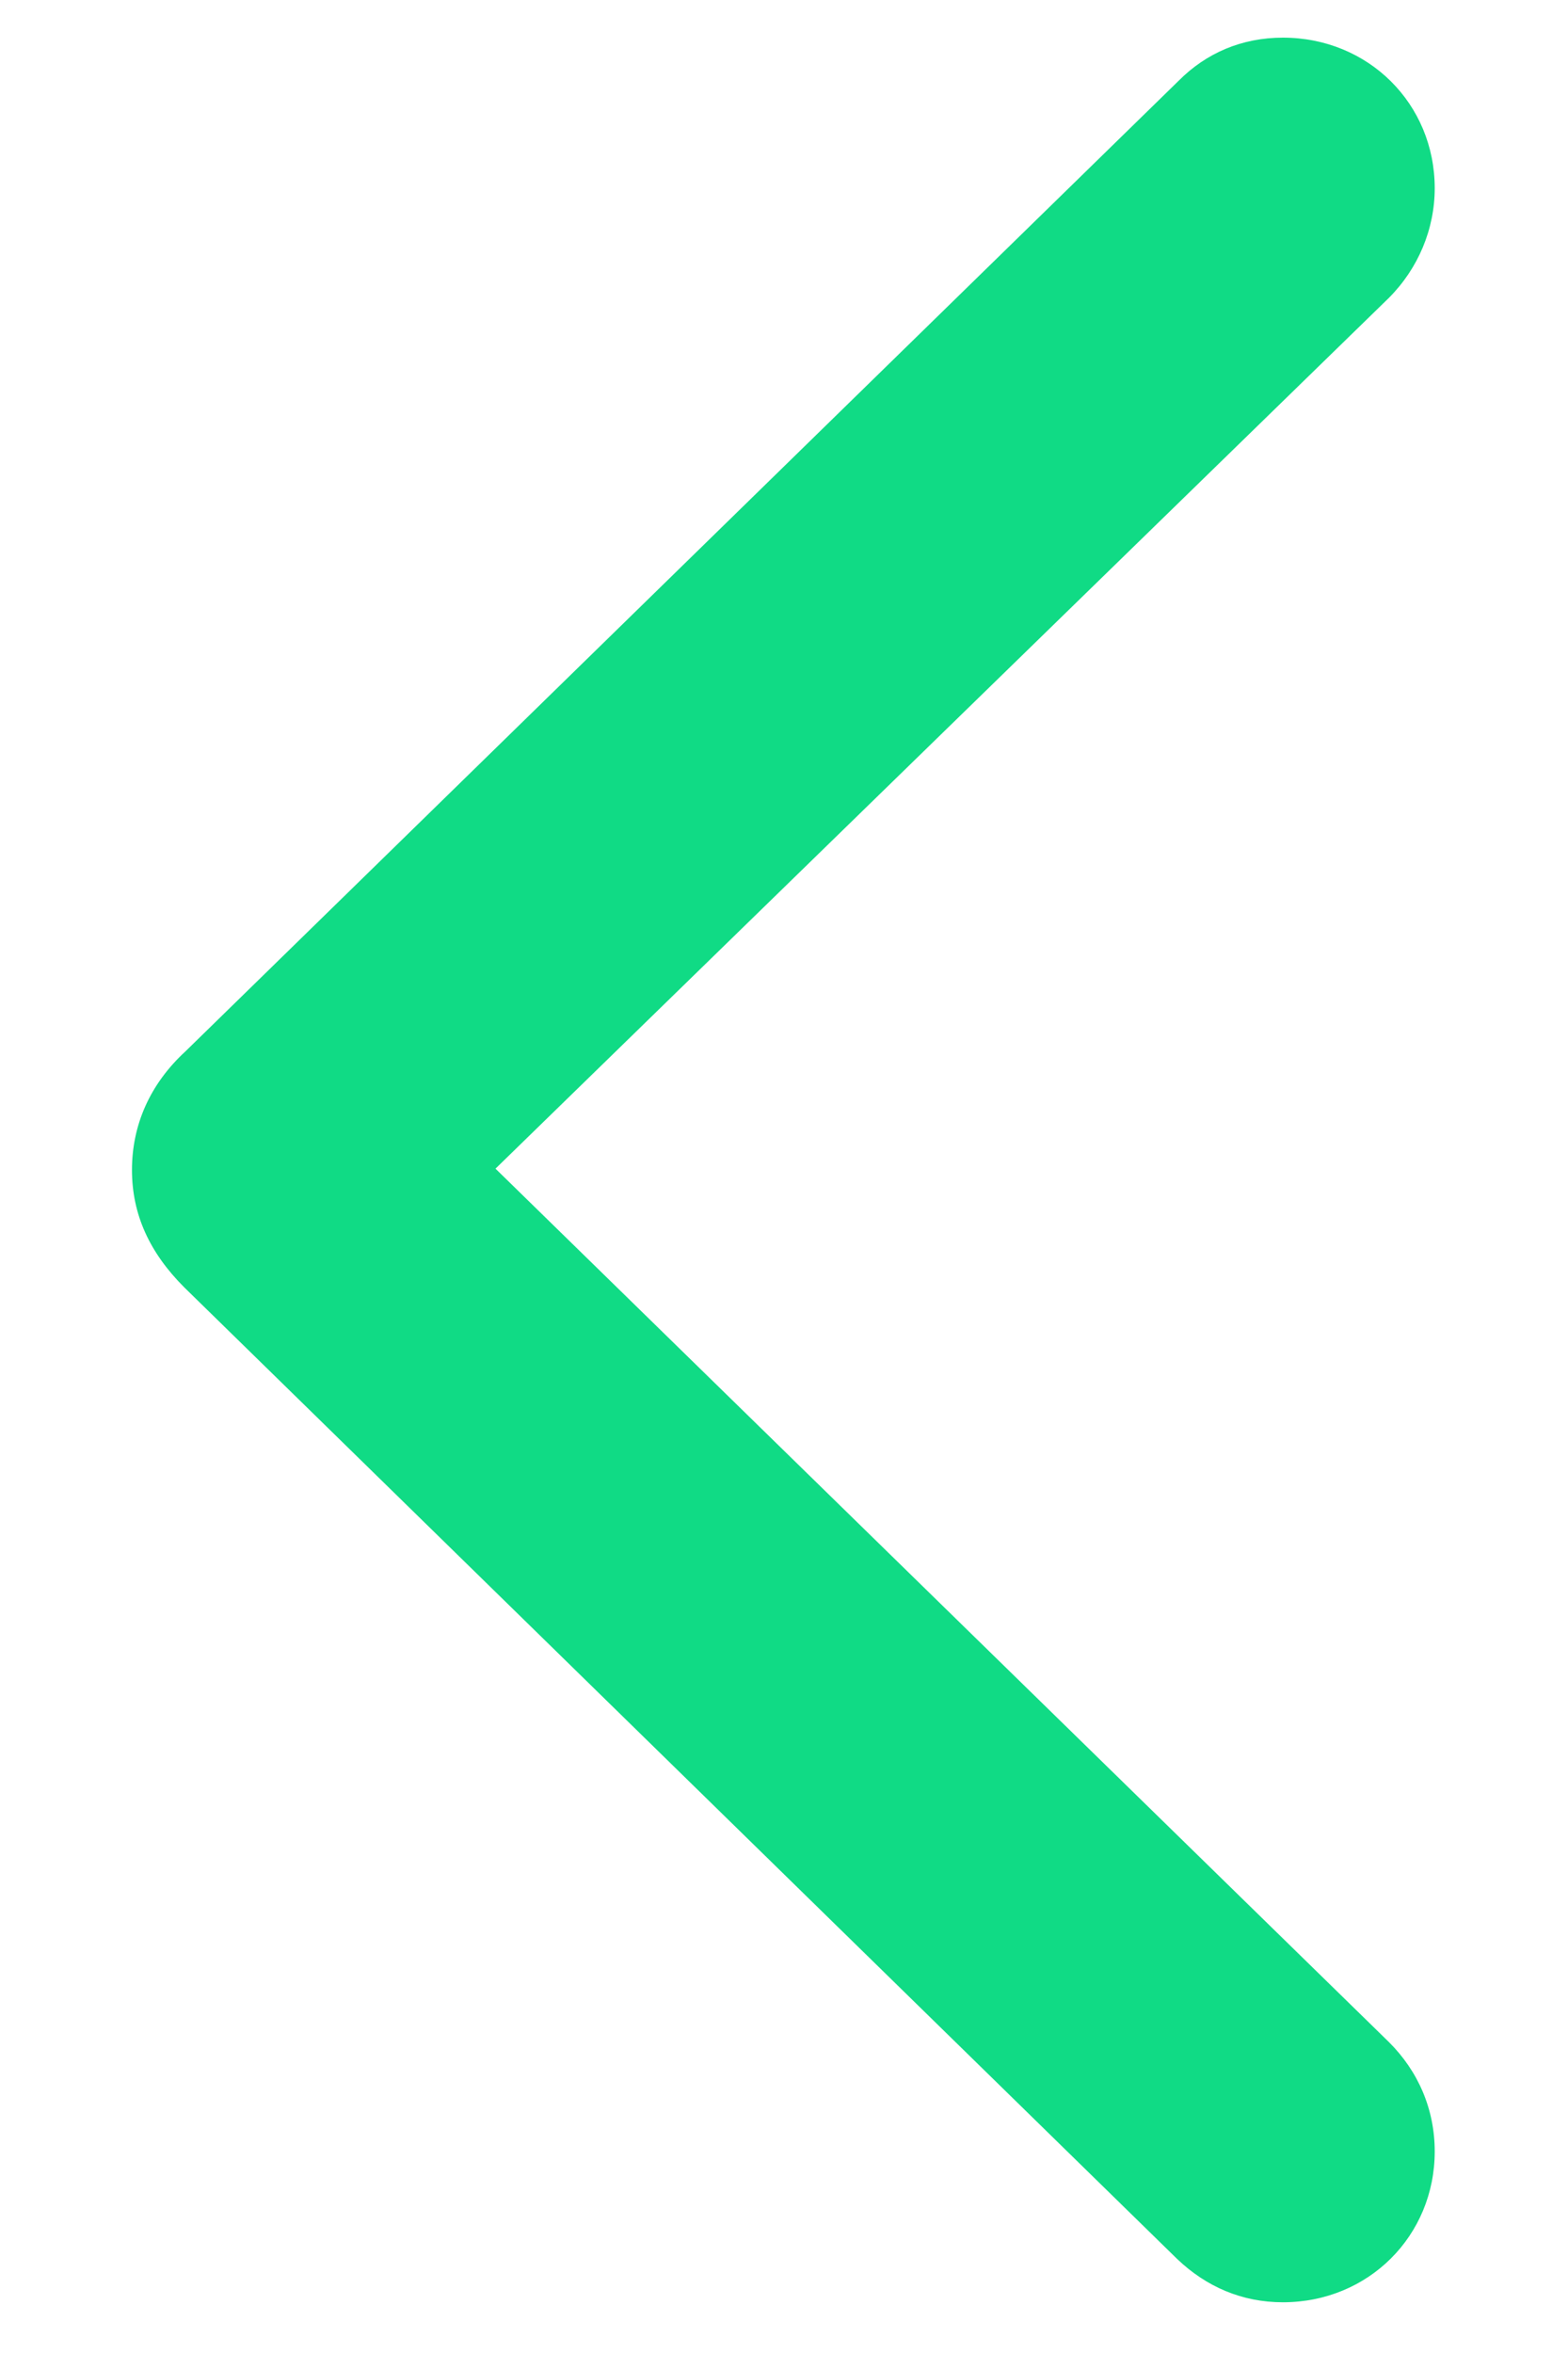<svg width="6" height="9" viewBox="0 0 6 9" fill="none" xmlns="http://www.w3.org/2000/svg">
<path d="M4.504 8.64C4.616 8.747 4.753 8.806 4.909 8.806C5.236 8.806 5.49 8.552 5.49 8.229C5.49 8.068 5.427 7.922 5.314 7.81L1.896 4.47L5.314 1.14C5.427 1.027 5.49 0.876 5.49 0.72C5.49 0.397 5.236 0.144 4.909 0.144C4.753 0.144 4.616 0.202 4.509 0.31L0.71 4.021C0.573 4.147 0.505 4.304 0.505 4.475C0.505 4.646 0.573 4.792 0.705 4.924L4.504 8.64Z" fill="#10DB85"/>
</svg>
